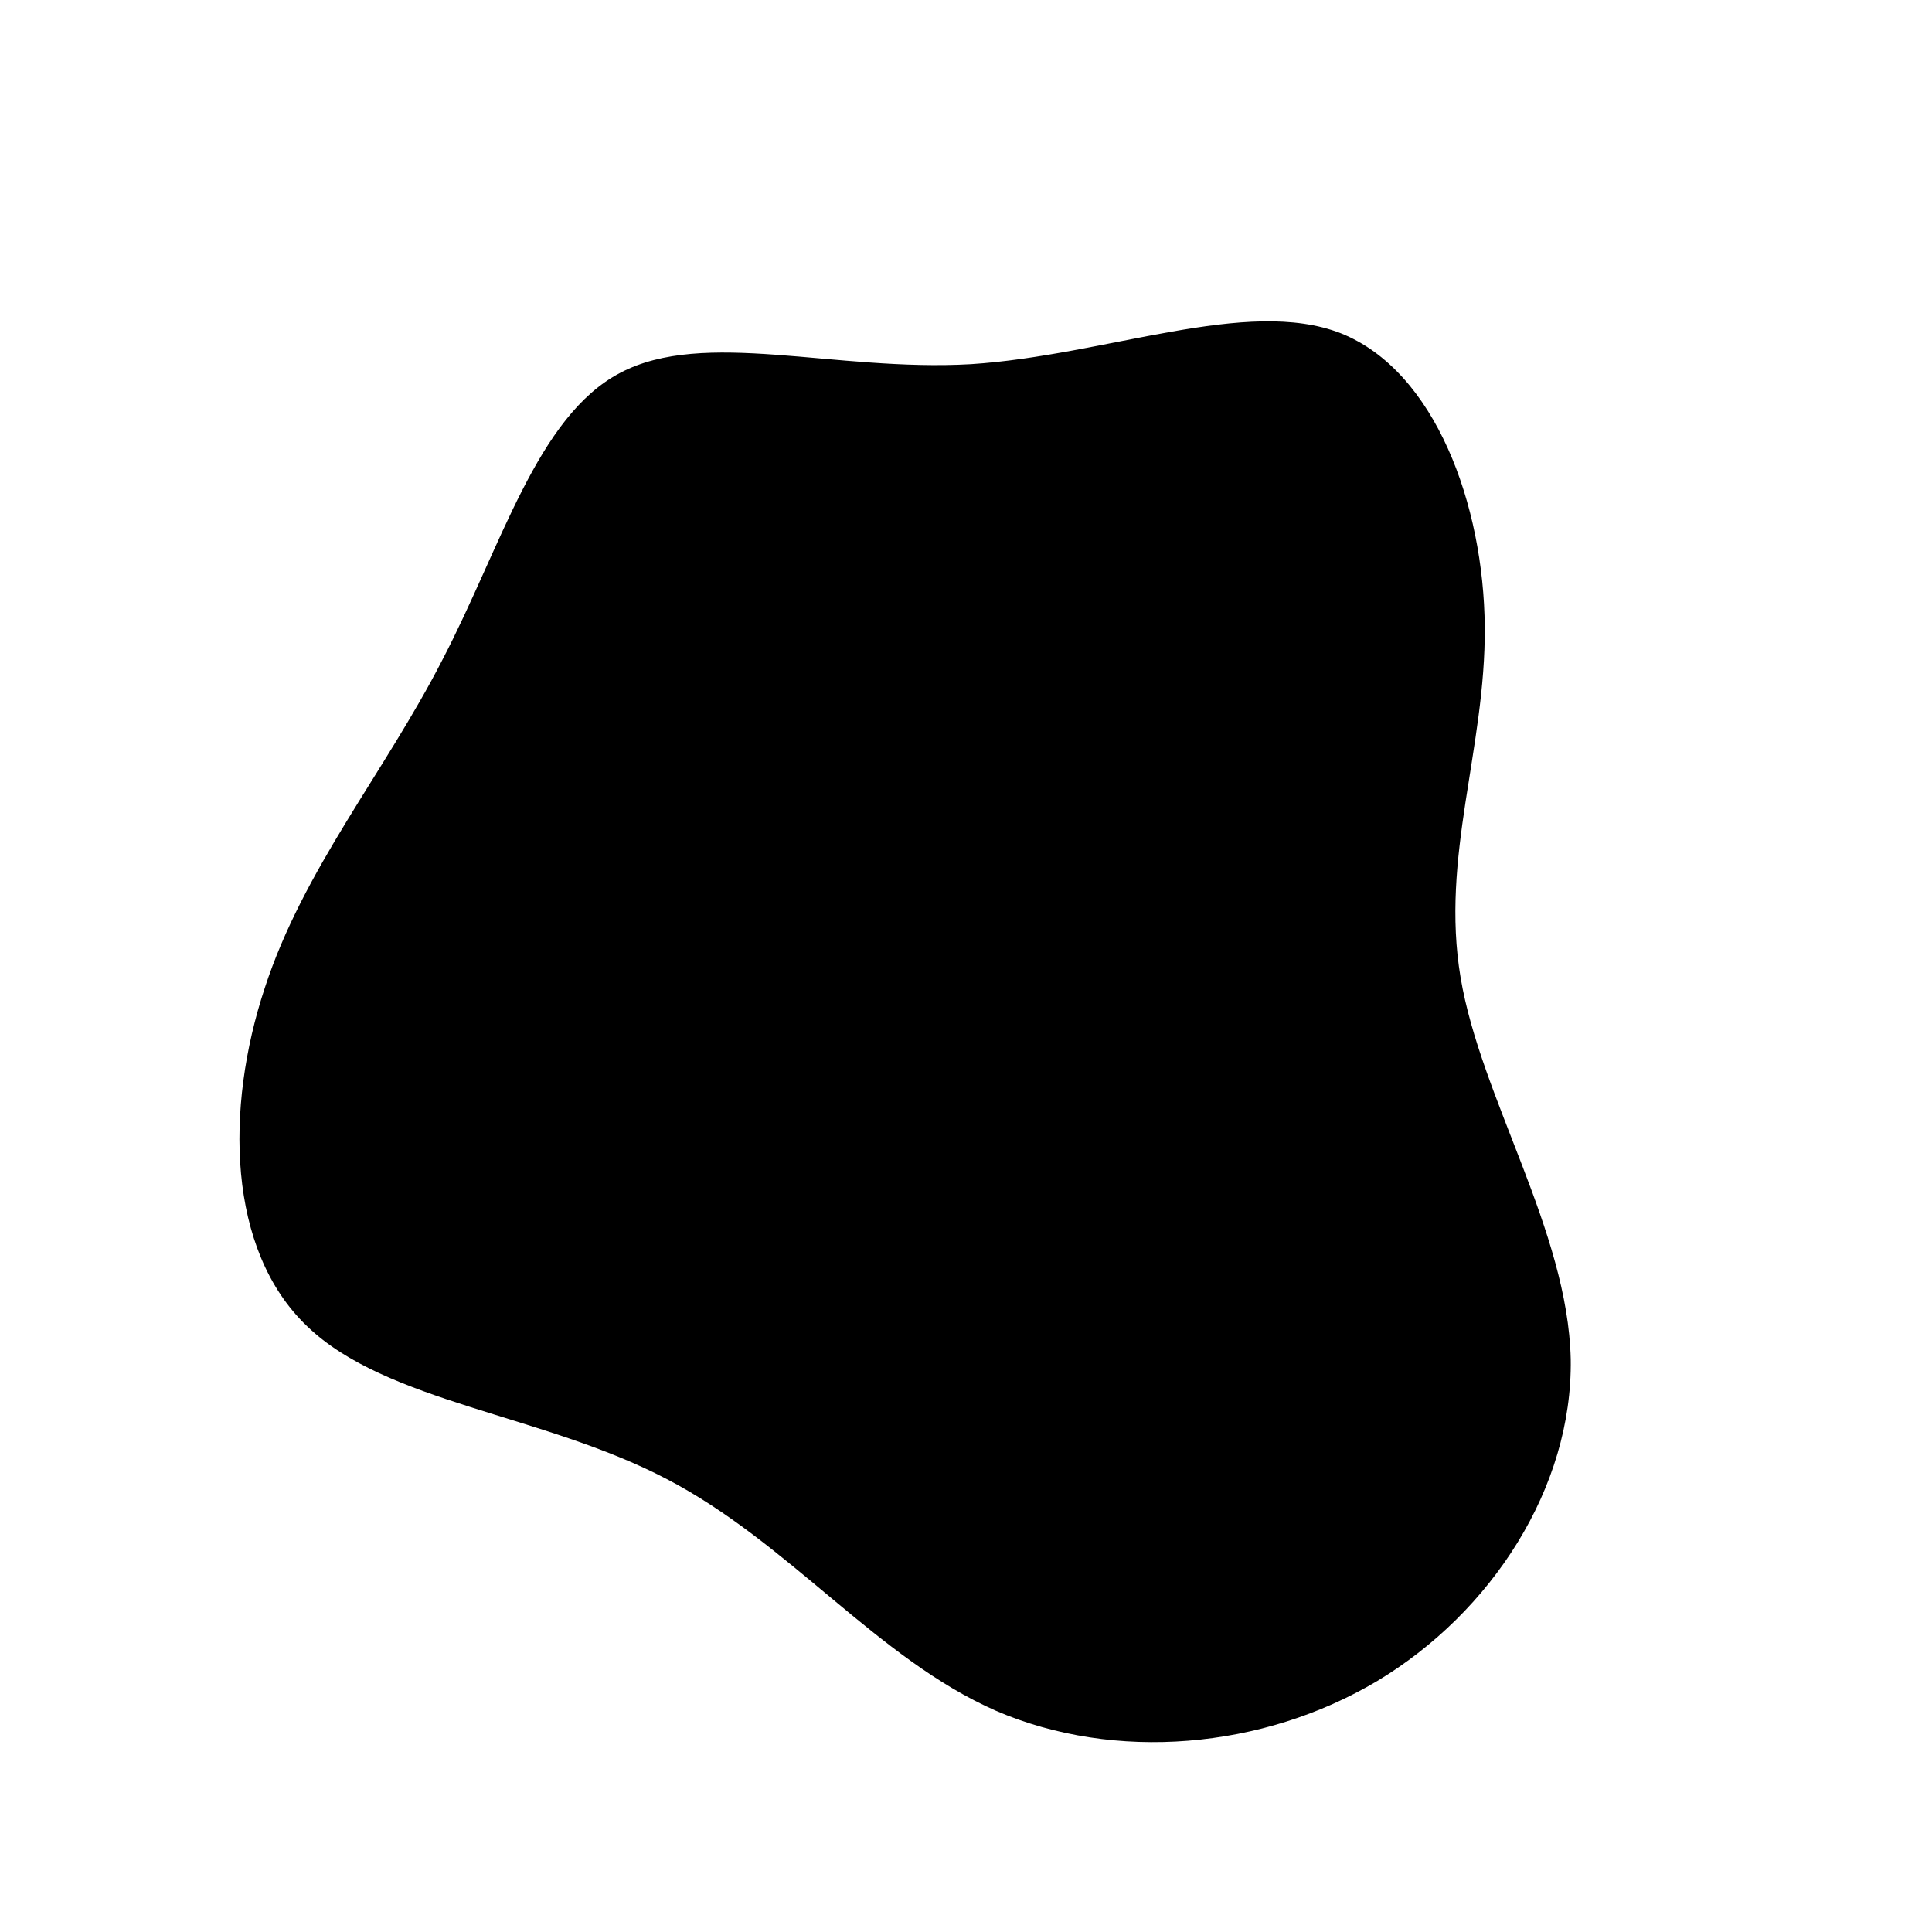<?xml version="1.0" standalone="no"?>
<svg viewBox="0 0 200 200" xmlns="http://www.w3.org/2000/svg">
  <path fill="#000000" d="M38.8,-65.5C48.6,-61.6,53.6,-47.7,53.7,-35.1C53.8,-22.5,49.1,-11.3,51.2,1.2C53.3,13.7,62.3,27.4,62.6,40.7C62.8,54,54.4,66.9,42.6,74C30.7,81.1,15.4,82.4,3.1,77.1C-9.2,71.7,-18.3,59.7,-31,53.1C-43.8,46.4,-60,45.2,-68.2,37.3C-76.5,29.4,-76.7,14.7,-72.6,2.3C-68.6,-10,-60.2,-20,-54.2,-31.7C-48.1,-43.4,-44.4,-56.9,-35.8,-61.4C-27.1,-66,-13.6,-61.5,0.5,-62.3C14.5,-63.2,29.1,-69.3,38.8,-65.5Z" transform="translate(100 100)" />
</svg>
